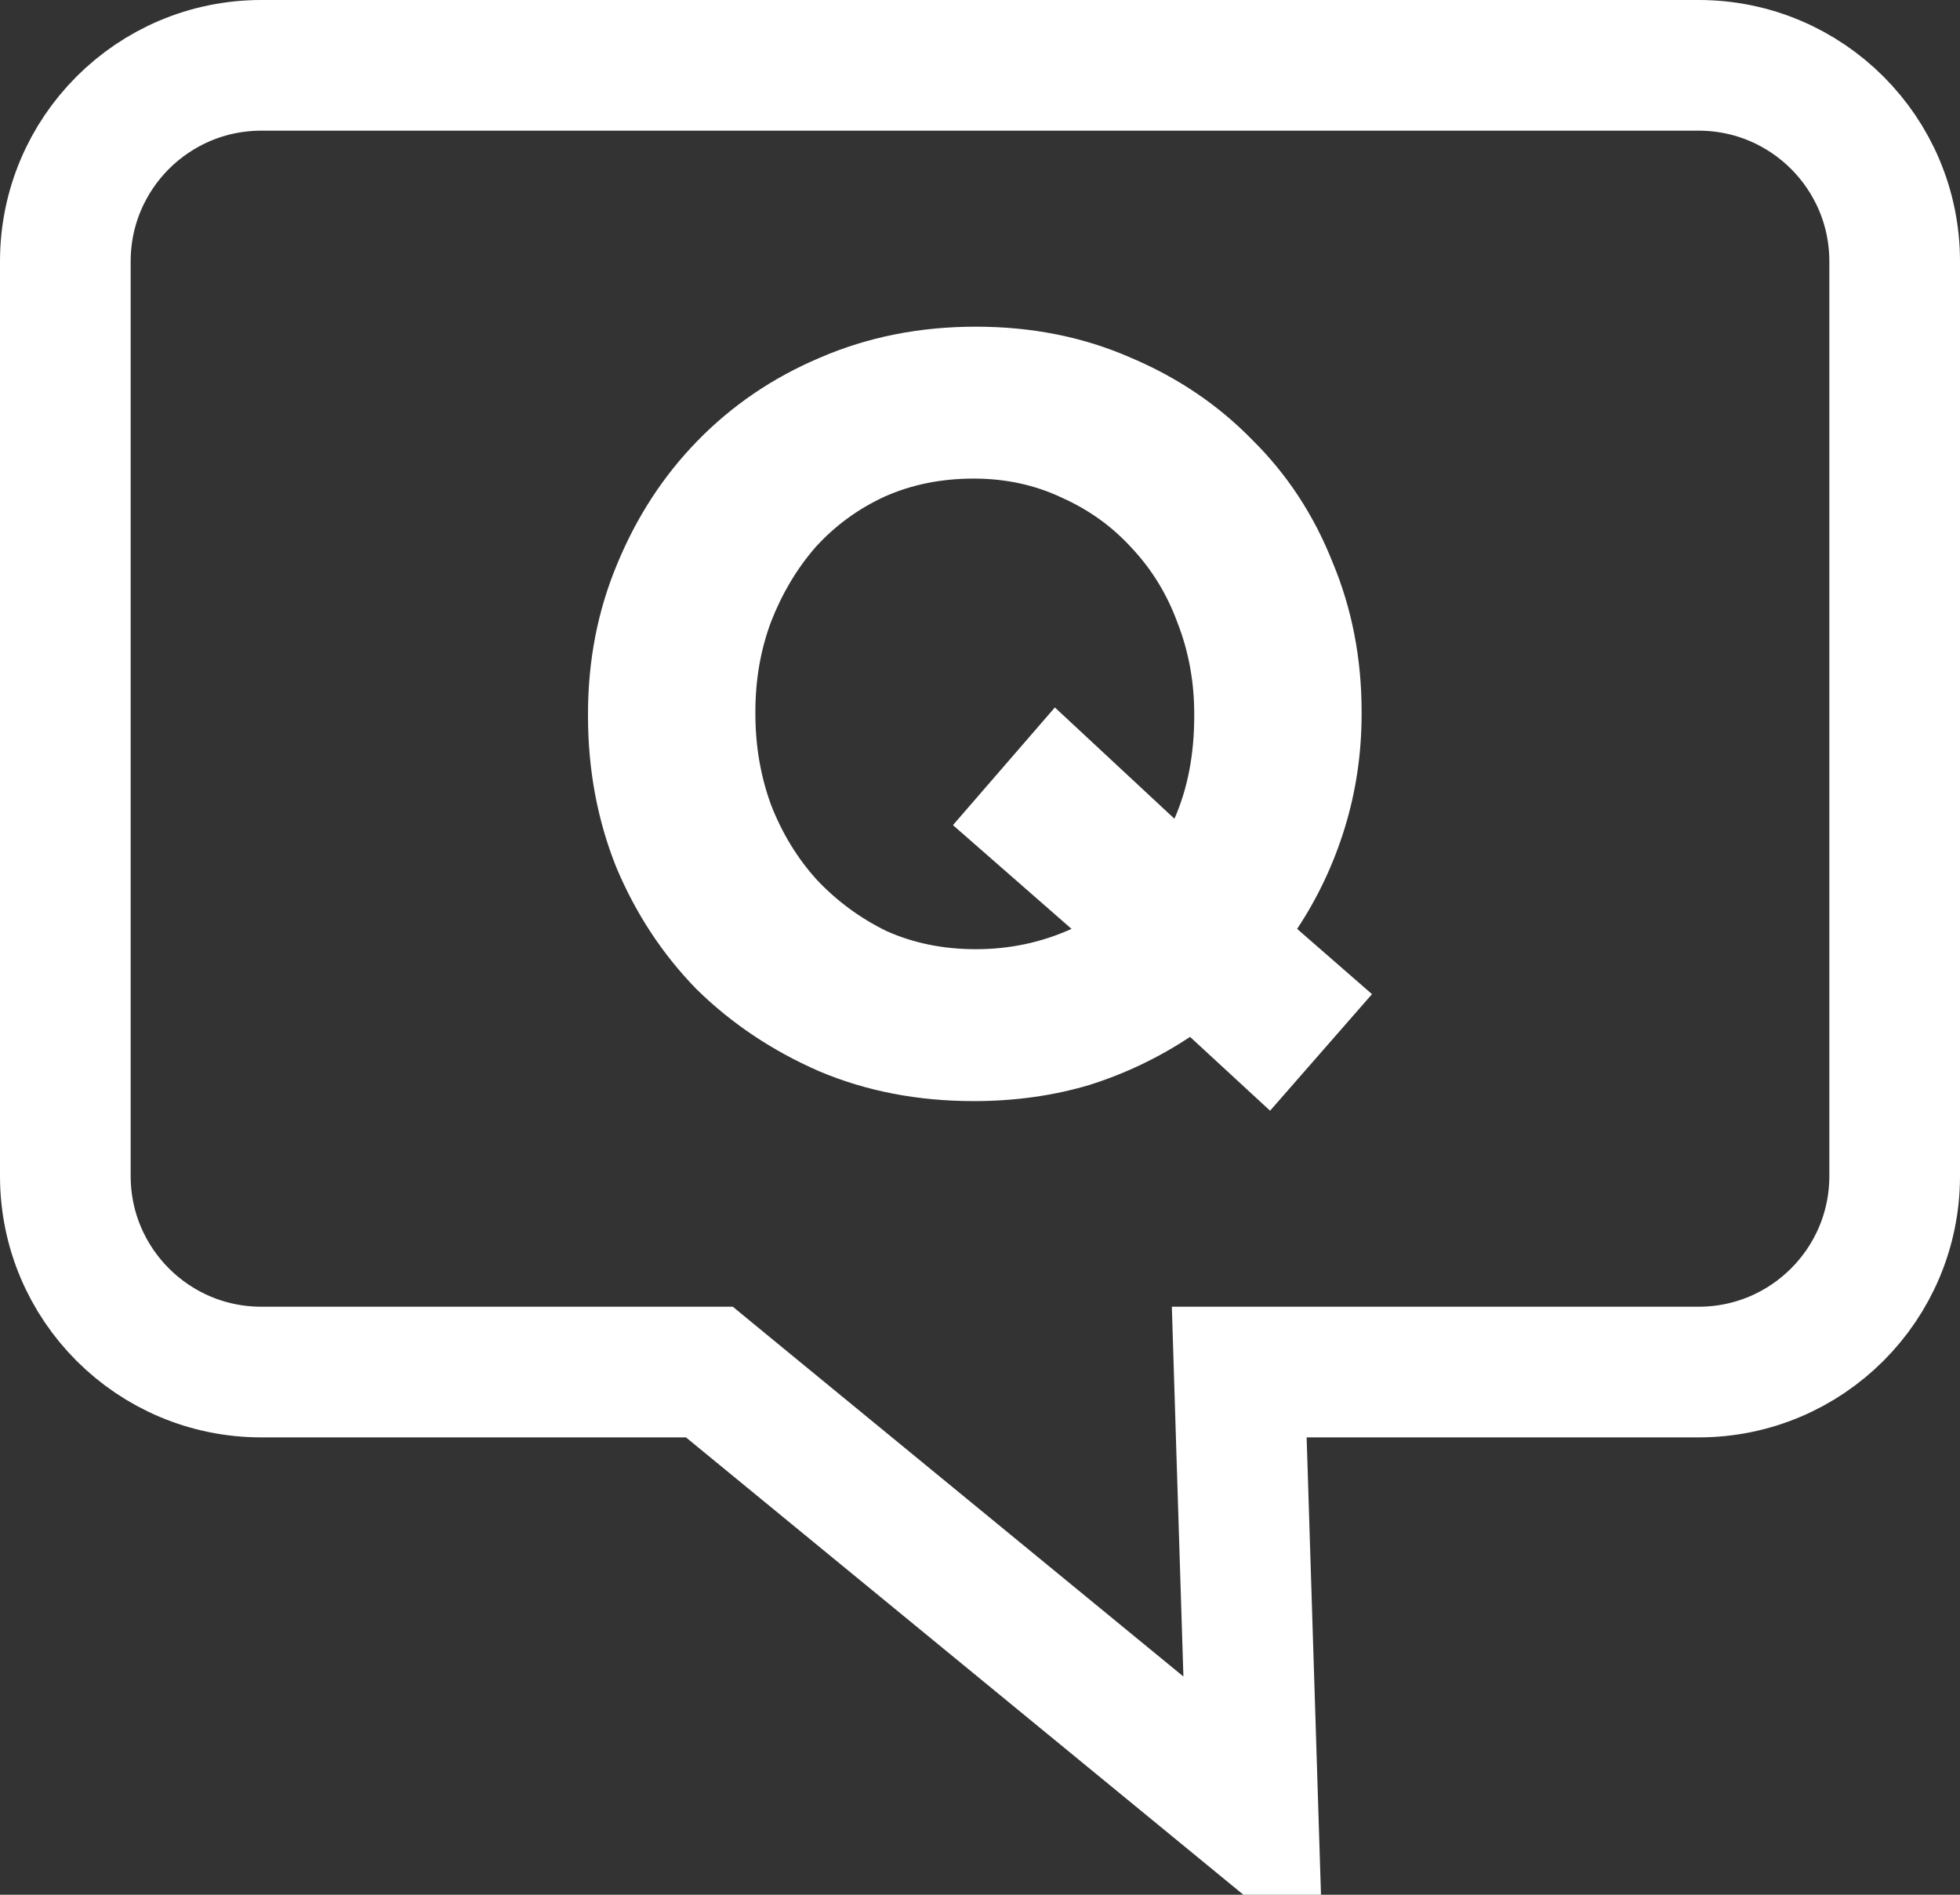 <svg width="30" height="29" viewBox="0 0 30 29" fill="none" xmlns="http://www.w3.org/2000/svg">
<rect x="0" y="0" width="30" height="29" fill="#333333" stroke="none"/>
<path d="M19 22.031L18.968 21H20H26C27.657 21 29 19.657 29 18V4C29 2.343 27.657 1 26 1H4C2.343 1 1 2.343 1 4V18C1 19.657 2.343 21 4 21H10.5H10.858L11.134 21.227L19.182 27.83L19 22.031Z" stroke="white" stroke-width="2"/>
<path d="M21 15.216L19.854 14.217C20.172 13.737 20.416 13.218 20.586 12.662C20.756 12.105 20.841 11.527 20.841 10.926V10.894C20.841 10.075 20.692 9.311 20.395 8.602C20.109 7.881 19.7 7.259 19.17 6.735C18.65 6.201 18.029 5.78 17.308 5.475C16.586 5.158 15.796 5 14.936 5C14.077 5 13.281 5.158 12.549 5.475C11.828 5.78 11.202 6.206 10.671 6.752C10.151 7.286 9.743 7.914 9.446 8.634C9.149 9.344 9 10.108 9 10.926V10.959C9 11.778 9.143 12.547 9.43 13.267C9.727 13.977 10.135 14.599 10.655 15.134C11.186 15.658 11.812 16.078 12.533 16.394C13.255 16.7 14.045 16.853 14.905 16.853C15.53 16.853 16.119 16.771 16.671 16.607C17.223 16.433 17.737 16.187 18.215 15.87L19.44 17L21 15.216ZM18.279 10.959C18.279 11.548 18.178 12.072 17.976 12.531L16.146 10.828L14.586 12.629L16.401 14.217C15.944 14.424 15.456 14.528 14.936 14.528C14.438 14.528 13.981 14.435 13.568 14.25C13.165 14.053 12.809 13.791 12.501 13.464C12.204 13.136 11.971 12.754 11.801 12.318C11.642 11.881 11.562 11.418 11.562 10.926V10.894C11.562 10.402 11.642 9.944 11.801 9.518C11.971 9.082 12.199 8.7 12.485 8.372C12.783 8.045 13.133 7.789 13.536 7.603C13.95 7.417 14.406 7.325 14.905 7.325C15.393 7.325 15.844 7.423 16.257 7.619C16.671 7.805 17.026 8.061 17.324 8.389C17.631 8.716 17.865 9.098 18.024 9.535C18.194 9.971 18.279 10.435 18.279 10.926V10.959Z" fill="white"/>
</svg>
